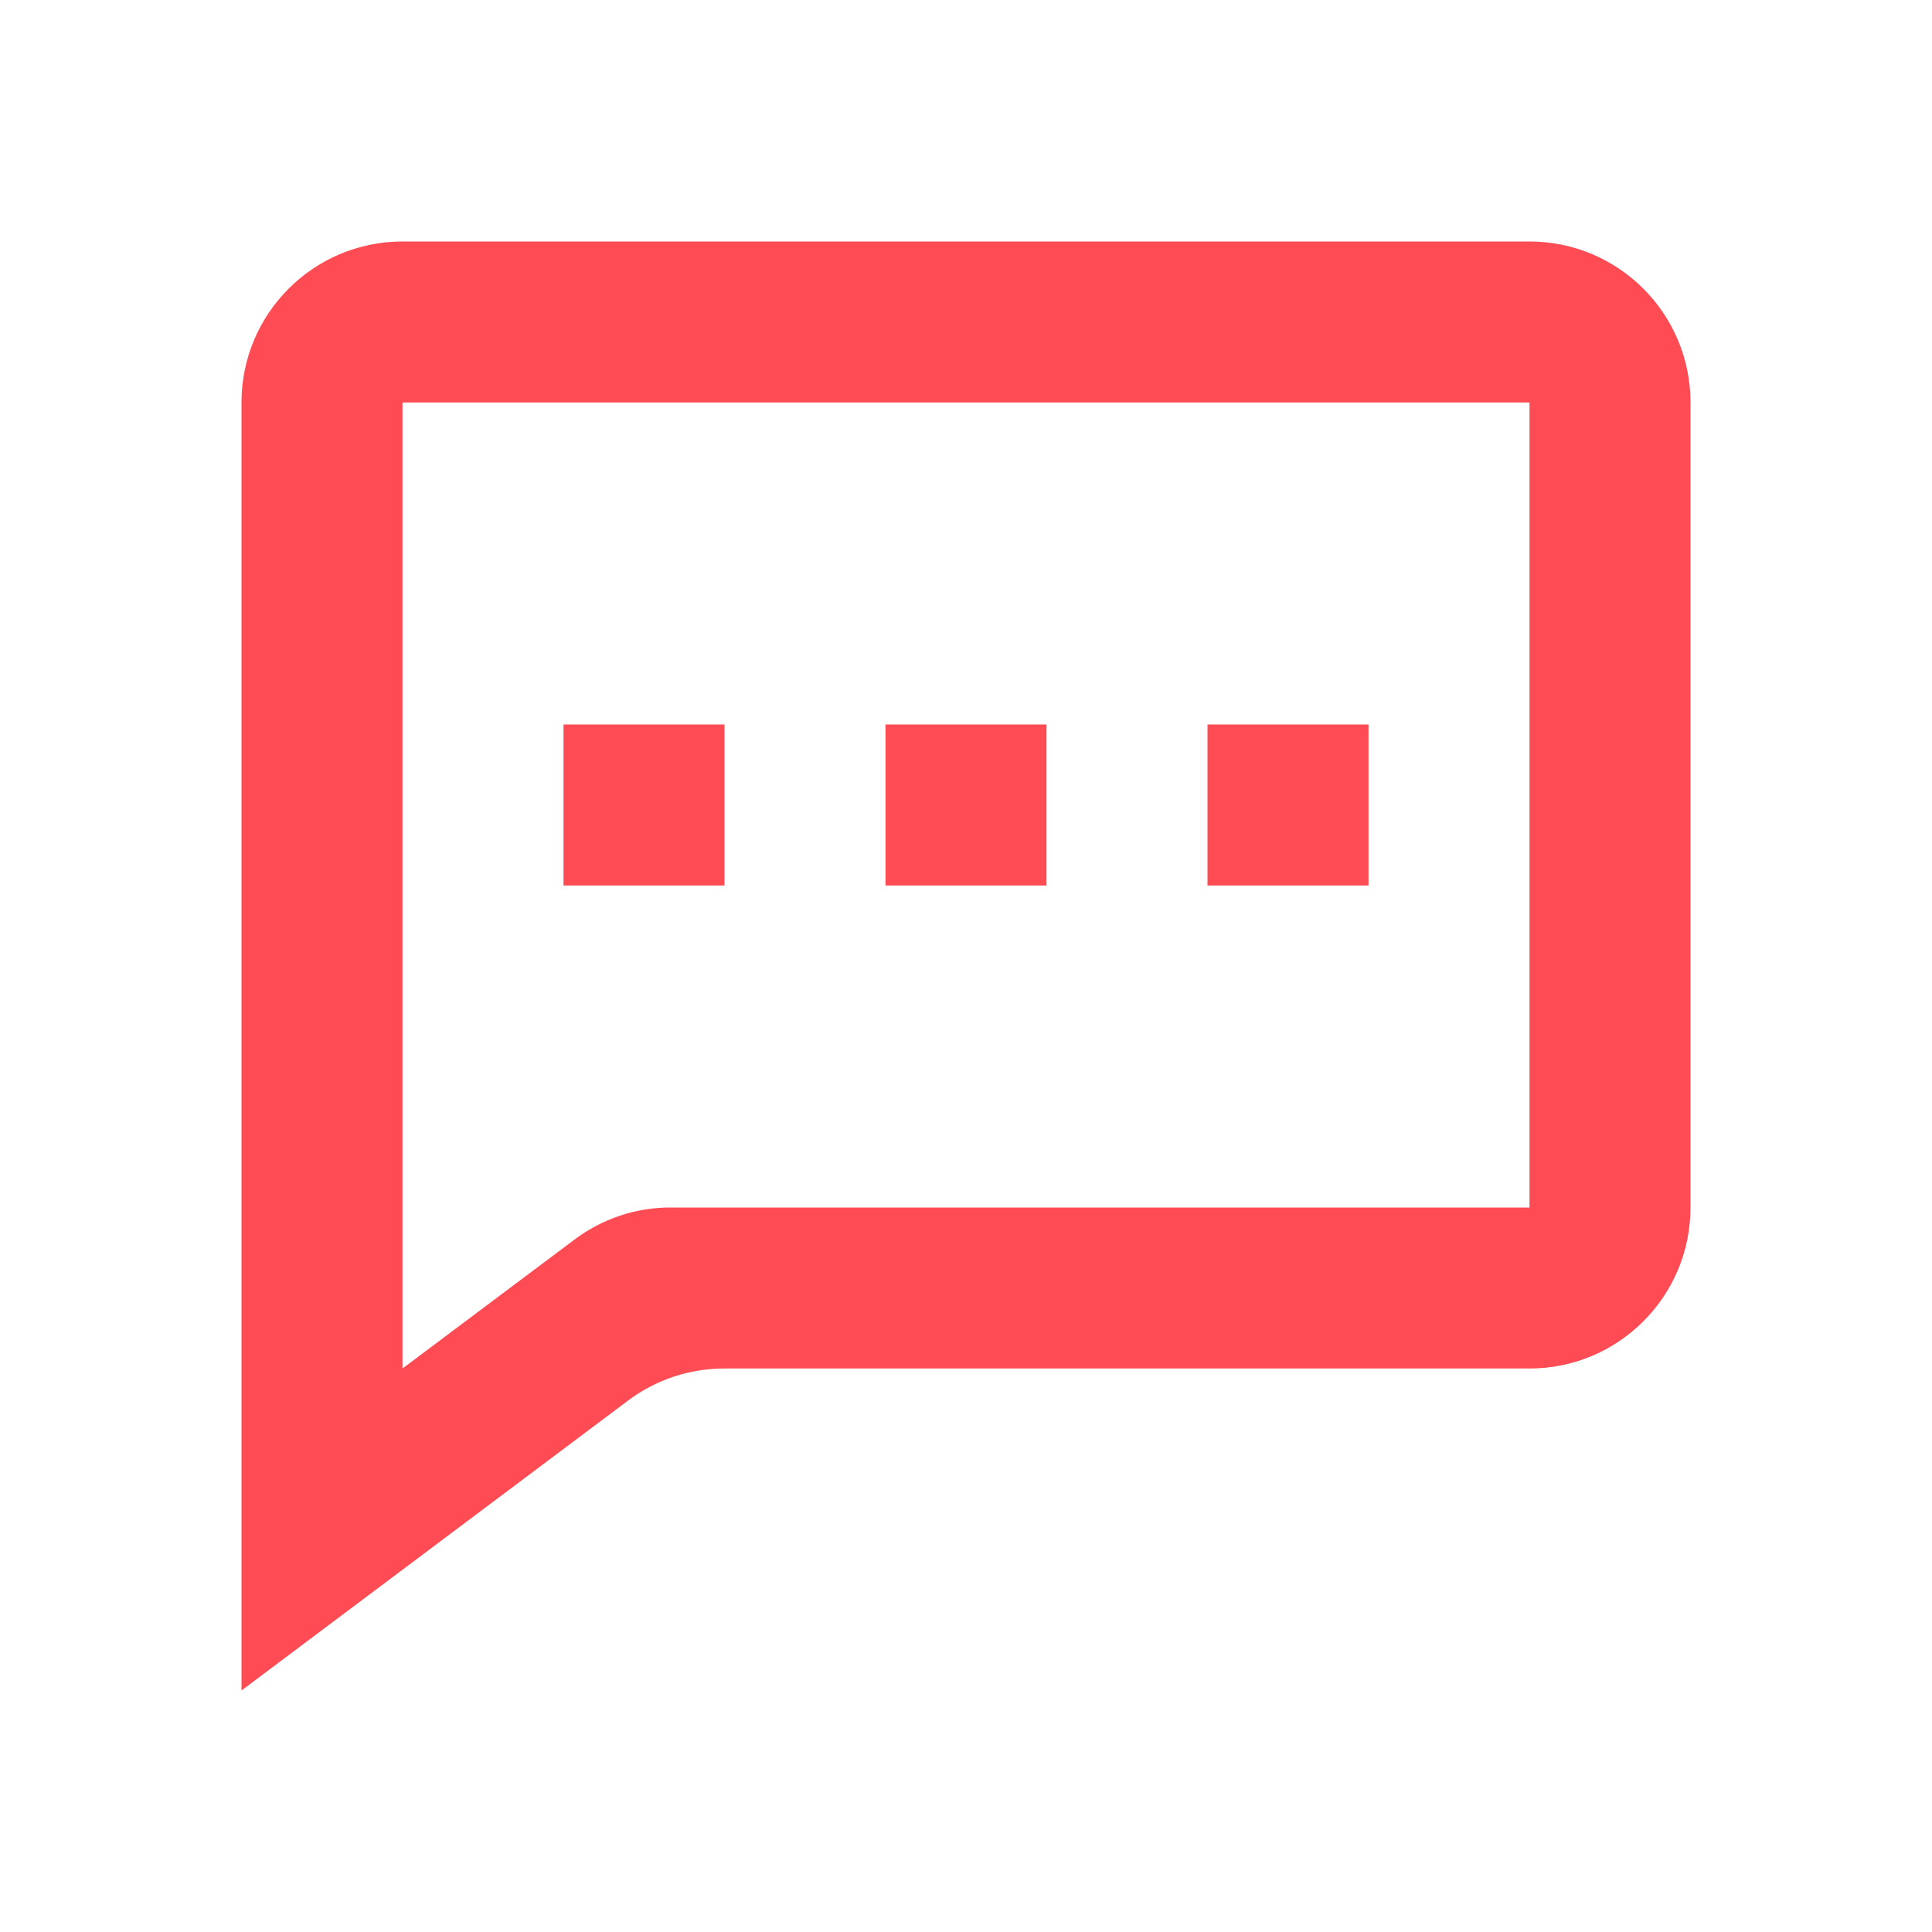 <svg width="30" height="30" viewBox="0 0 30 30" fill="none" xmlns="http://www.w3.org/2000/svg">
<path d="M11.25 11.25H8.75V13.75H11.25V11.25Z" fill="#FF4B54"/>
<path d="M13.75 11.25H16.25V13.75H13.75V11.25Z" fill="#FF4B54"/>
<path d="M21.25 11.25H18.75V13.75H21.25V11.25Z" fill="#FF4B54"/>
<path d="M3.75 6.25V26.25L9.75 21.75C10.182 21.424 10.709 21.249 11.25 21.25H23.75C25.131 21.25 26.25 20.131 26.25 18.75V6.25C26.25 4.869 25.131 3.75 23.75 3.75H6.25C4.869 3.75 3.75 4.869 3.75 6.25ZM6.25 21.25V6.25H23.75V18.75H10.418C9.876 18.748 9.35 18.924 8.918 19.25L6.25 21.25Z" fill="#FF4B54"/>
</svg>
